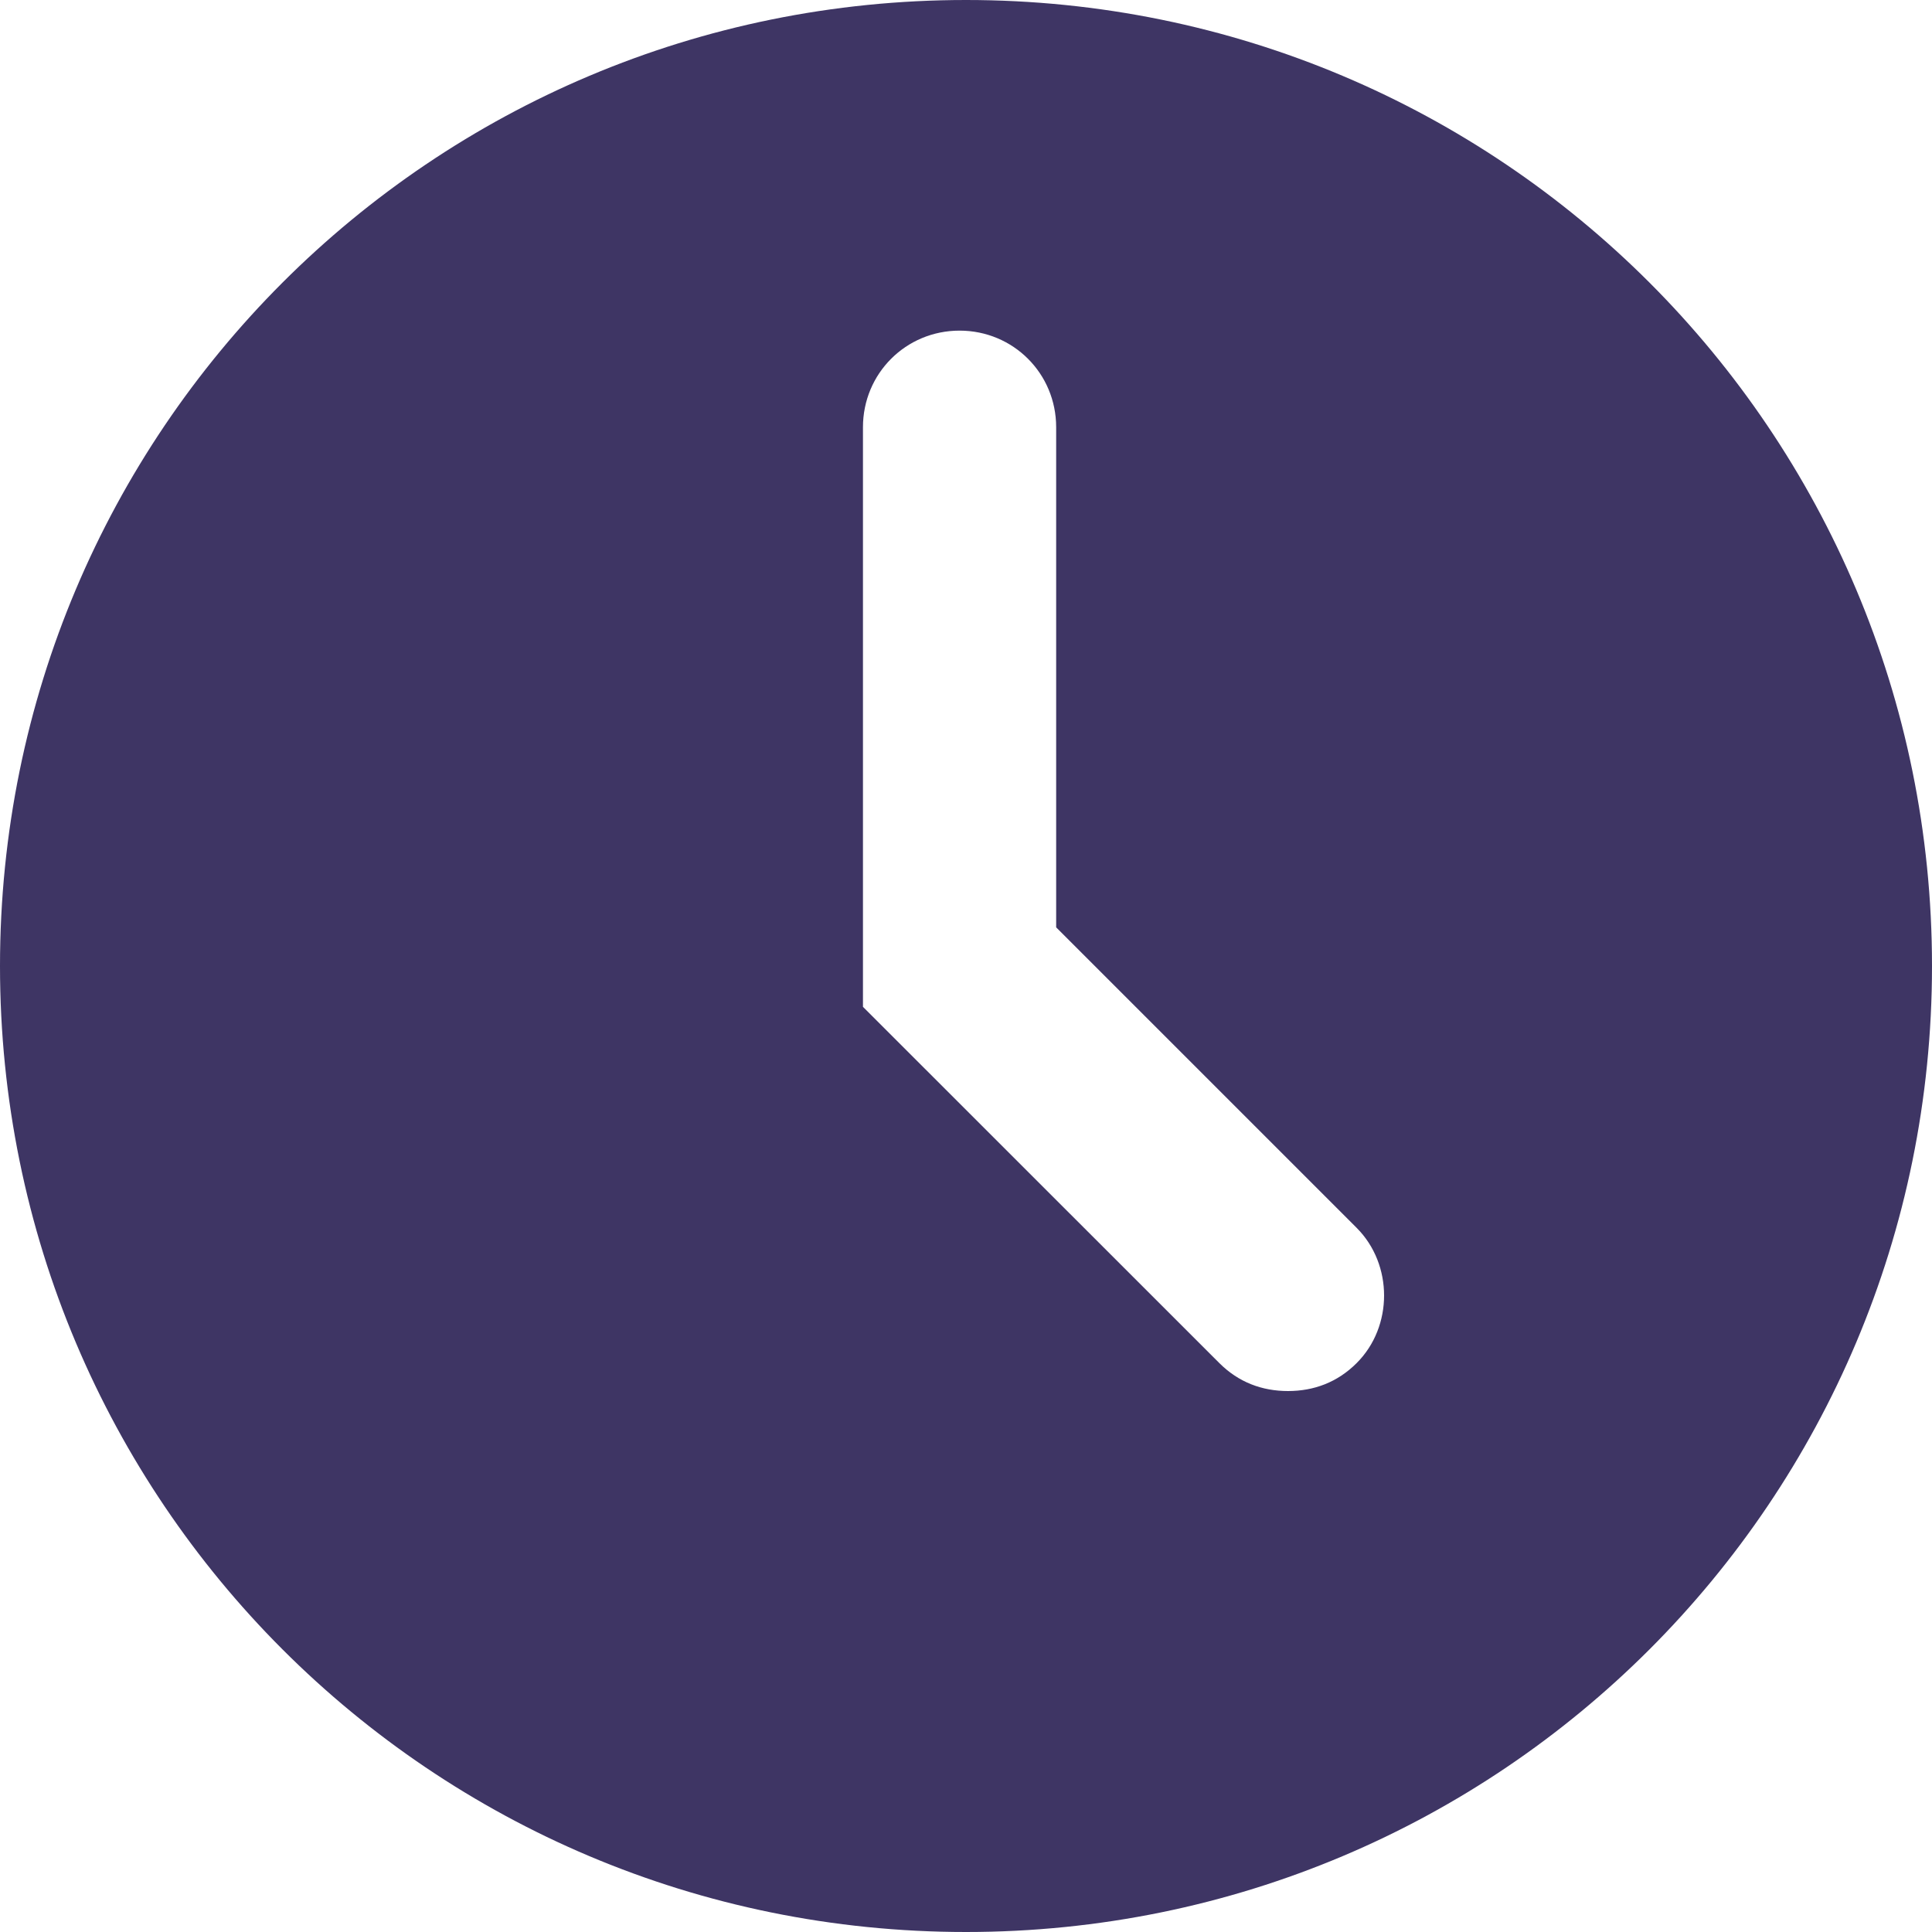 <?xml version="1.0" encoding="UTF-8"?>
<svg width="15px" height="15px" viewBox="0 0 15 15" version="1.1" xmlns="http://www.w3.org/2000/svg" xmlns:xlink="http://www.w3.org/1999/xlink">
    <!-- Generator: Sketch 53.2 (72643) - https://sketchapp.com -->
    <title>noun_Time_635973</title>
    <desc>Created with Sketch.</desc>
    <g id="Mobile" stroke="none" stroke-width="1" fill="none" fill-rule="evenodd">
        <g id="Learning-Playlist-Mobile-1" transform="translate(-125, -785)" fill="#3E3564" fill-rule="nonzero">
            <g id="noun_Time_635973" transform="translate(125, 785)">
                <path d="M7.5,0 C3.35,0 0,3.35 0,7.5 C0,11.65 3.35,15 7.5,15 C11.65,15 15,11.65 15,7.5 C15,3.35 11.65,0 7.5,0 Z M10.533,10.583 C10.383,10.733 10.2,10.8 10,10.8 C9.8,10.8 9.617,10.733 9.467,10.583 L6.7,7.817 L6.7,3.317 C6.7,2.9 7.033,2.567 7.45,2.567 C7.867,2.567 8.2,2.9 8.2,3.317 L8.2,7.2 L10.533,9.533 C10.817,9.817 10.817,10.3 10.533,10.583 Z" id="Shape"></path>
            </g>
        </g>
    </g>
</svg>